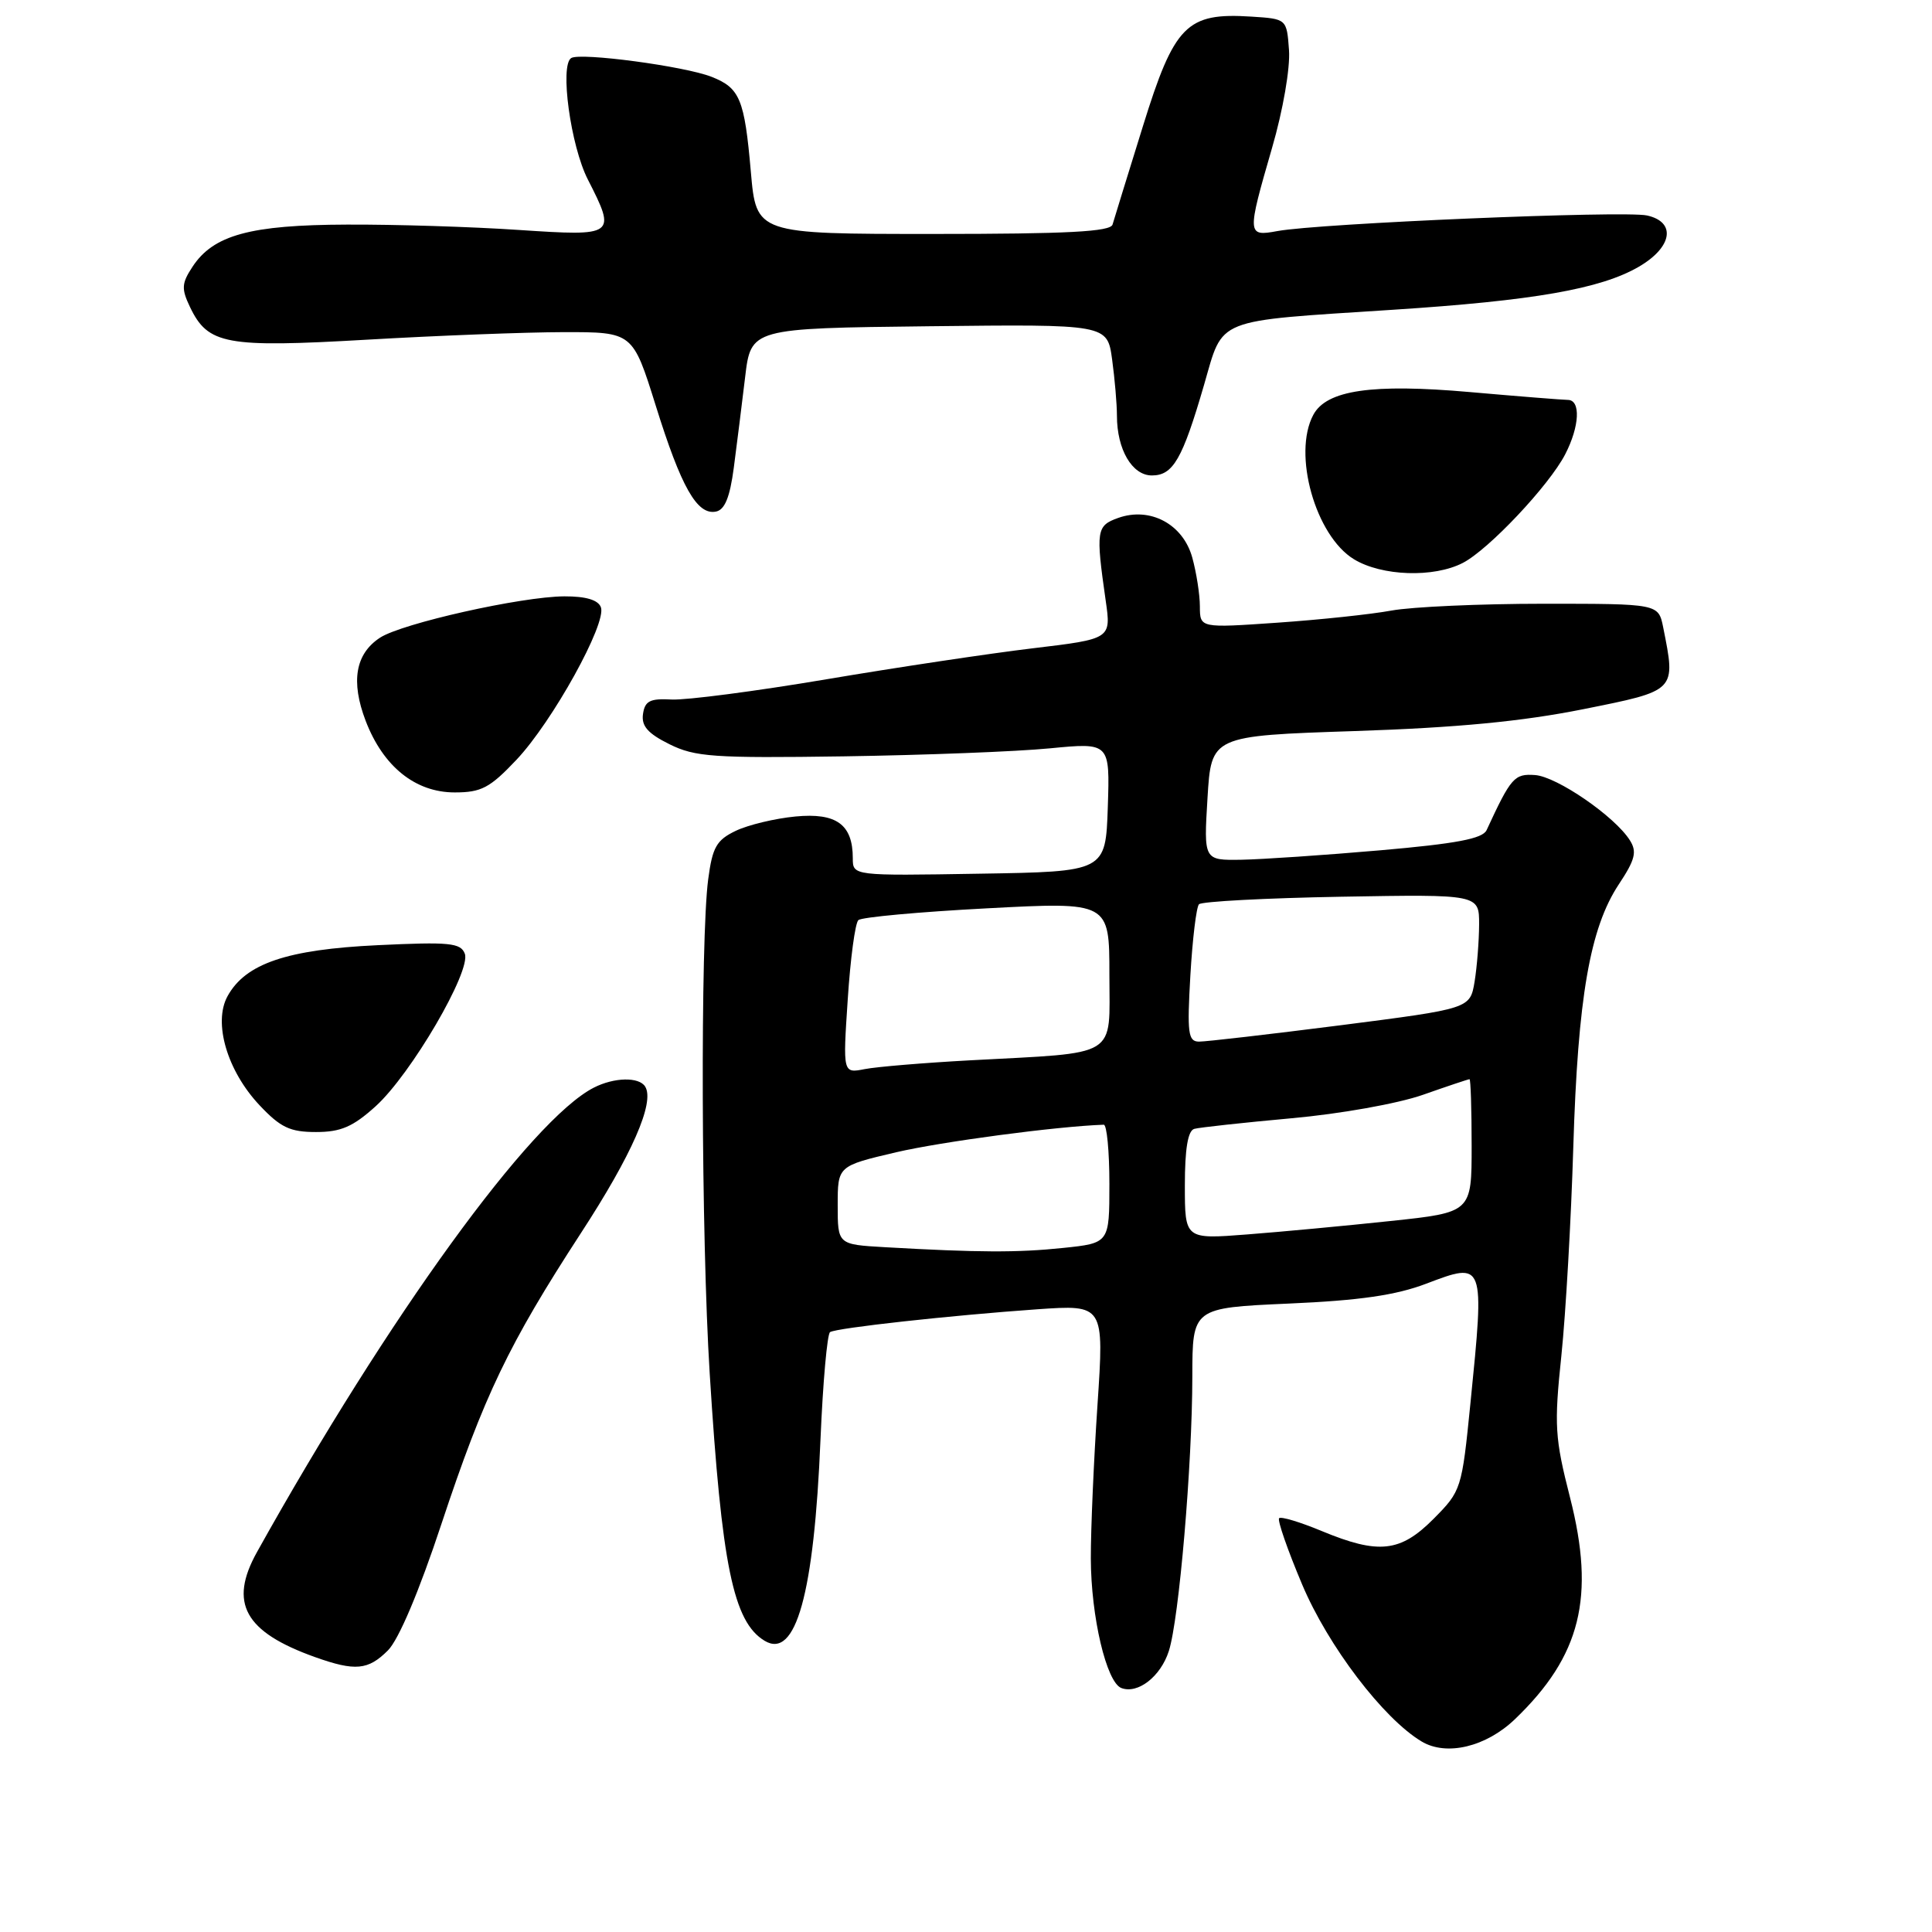 <?xml version="1.0" encoding="UTF-8" standalone="no"?>
<!DOCTYPE svg PUBLIC "-//W3C//DTD SVG 1.1//EN" "http://www.w3.org/Graphics/SVG/1.1/DTD/svg11.dtd" >
<svg xmlns="http://www.w3.org/2000/svg" xmlns:xlink="http://www.w3.org/1999/xlink" version="1.1" viewBox="0 0 256 256">
 <g >
 <path fill="currentColor"
d=" M 200.75 227.79 C 209.47 219.41 211.40 211.62 208.04 198.44 C 206.02 190.53 205.92 188.88 206.89 179.63 C 207.47 174.06 208.18 161.62 208.47 152.00 C 209.07 132.21 210.67 122.97 214.50 117.18 C 216.67 113.91 216.93 112.86 215.97 111.35 C 213.99 108.19 206.31 102.91 203.41 102.70 C 200.66 102.50 200.22 103.00 196.98 110.00 C 196.46 111.13 192.99 111.79 182.89 112.67 C 175.53 113.31 167.25 113.87 164.50 113.92 C 159.50 114.00 159.50 114.00 160.00 105.75 C 160.50 97.50 160.50 97.50 179.50 96.87 C 193.11 96.42 201.69 95.59 209.75 93.98 C 222.21 91.48 222.07 91.62 220.38 83.12 C 219.75 80.00 219.75 80.00 204.51 80.00 C 196.13 80.00 187.07 80.41 184.39 80.90 C 181.70 81.40 174.89 82.12 169.25 82.51 C 159.00 83.22 159.00 83.22 158.99 80.36 C 158.99 78.79 158.53 75.86 157.98 73.87 C 156.75 69.44 152.39 67.12 148.16 68.63 C 145.28 69.66 145.18 70.28 146.51 79.58 C 147.24 84.66 147.24 84.66 136.87 85.90 C 131.17 86.58 118.85 88.43 109.50 90.01 C 100.15 91.59 90.92 92.79 89.00 92.69 C 86.13 92.53 85.45 92.88 85.20 94.61 C 84.97 96.20 85.84 97.19 88.70 98.61 C 92.10 100.30 94.54 100.47 111.81 100.22 C 122.44 100.06 134.71 99.59 139.10 99.16 C 147.07 98.39 147.07 98.39 146.79 106.95 C 146.50 115.50 146.50 115.50 129.75 115.77 C 113.00 116.05 113.00 116.05 113.00 113.72 C 113.00 109.24 110.83 107.67 105.40 108.19 C 102.69 108.45 99.14 109.30 97.49 110.09 C 94.94 111.31 94.40 112.26 93.84 116.51 C 92.79 124.42 92.91 163.92 94.04 182.00 C 95.63 207.44 97.16 214.90 101.31 217.41 C 105.45 219.91 107.87 211.22 108.72 190.72 C 109.04 183.14 109.61 176.74 109.99 176.51 C 110.89 175.95 126.04 174.29 137.40 173.49 C 146.31 172.87 146.31 172.87 145.42 186.19 C 144.93 193.51 144.53 202.65 144.54 206.50 C 144.56 214.22 146.61 222.91 148.58 223.67 C 150.76 224.51 153.80 222.15 154.88 218.76 C 156.23 214.56 157.98 194.11 157.99 182.40 C 158.00 173.30 158.00 173.30 170.77 172.73 C 180.18 172.32 184.97 171.62 188.97 170.10 C 196.73 167.15 196.73 167.14 194.84 185.94 C 193.70 197.33 193.63 197.55 189.96 201.25 C 185.55 205.69 182.68 206.00 175.11 202.86 C 172.27 201.68 169.75 200.92 169.49 201.17 C 169.24 201.43 170.61 205.38 172.54 209.95 C 175.98 218.11 183.31 227.74 188.38 230.76 C 191.68 232.73 196.92 231.47 200.75 227.79 Z  M 51.40 218.69 C 52.83 217.26 55.53 210.89 58.49 201.94 C 64.14 184.91 67.41 178.10 76.95 163.43 C 83.75 153.00 86.78 146.07 85.49 143.98 C 84.68 142.67 81.38 142.74 78.68 144.12 C 70.35 148.38 51.46 174.43 34.05 205.66 C 30.29 212.41 32.40 216.24 41.76 219.58 C 47.07 221.47 48.78 221.31 51.40 218.69 Z  M 49.77 146.59 C 54.46 142.35 62.46 128.65 61.59 126.37 C 61.04 124.93 59.55 124.79 50.07 125.24 C 38.02 125.81 32.53 127.67 30.15 132.00 C 28.22 135.51 30.10 141.90 34.40 146.46 C 37.17 149.40 38.43 150.00 41.87 150.00 C 45.16 150.00 46.76 149.31 49.77 146.59 Z  M 68.42 100.69 C 73.20 95.64 80.43 82.57 79.62 80.46 C 79.25 79.49 77.63 79.01 74.78 79.02 C 69.07 79.05 53.26 82.60 50.35 84.50 C 47.09 86.64 46.46 90.29 48.45 95.51 C 50.77 101.57 55.03 105.00 60.25 105.00 C 63.78 105.00 64.91 104.40 68.42 100.69 Z  M 193.83 74.59 C 197.26 72.82 205.26 64.33 207.39 60.21 C 209.31 56.50 209.48 53.00 207.75 52.99 C 207.06 52.98 201.22 52.52 194.76 51.95 C 181.79 50.81 175.77 51.69 174.02 54.97 C 171.25 60.14 174.30 70.99 179.40 74.10 C 183.09 76.35 189.98 76.58 193.83 74.59 Z  M 97.23 61.99 C 97.63 58.97 98.30 53.58 98.73 50.00 C 99.50 43.50 99.50 43.50 123.11 43.23 C 146.72 42.96 146.72 42.96 147.36 47.62 C 147.71 50.18 148.00 53.55 148.00 55.09 C 148.00 59.56 150.01 63.00 152.63 63.00 C 155.44 63.00 156.68 60.85 159.54 51.01 C 162.15 42.01 160.68 42.60 184.50 41.05 C 203.24 39.84 212.11 38.28 217.16 35.34 C 221.61 32.75 222.14 29.41 218.23 28.55 C 215.20 27.89 174.83 29.59 169.25 30.62 C 165.23 31.36 165.22 31.11 168.55 19.61 C 170.01 14.60 170.97 9.01 170.80 6.65 C 170.50 2.50 170.50 2.50 165.80 2.20 C 157.23 1.65 155.61 3.29 151.43 16.76 C 149.42 23.22 147.62 29.06 147.42 29.75 C 147.15 30.70 141.52 31.00 123.64 31.00 C 100.21 31.00 100.21 31.00 99.49 22.75 C 98.65 13.12 98.04 11.66 94.29 10.18 C 90.72 8.77 76.92 6.93 75.69 7.69 C 74.15 8.64 75.61 19.32 77.89 23.78 C 81.69 31.23 81.55 31.32 68.75 30.47 C 62.56 30.05 52.31 29.73 45.96 29.76 C 33.15 29.80 28.26 31.14 25.50 35.36 C 24.06 37.55 24.02 38.27 25.18 40.69 C 27.56 45.66 29.92 46.09 48.62 45.01 C 57.91 44.47 69.63 44.02 74.67 44.01 C 83.84 44.00 83.84 44.00 86.89 53.75 C 90.26 64.55 92.36 68.27 94.85 67.79 C 96.03 67.57 96.71 65.92 97.23 61.99 Z  M 117.25 165.26 C 111.00 164.90 111.00 164.90 111.00 159.70 C 111.00 154.50 111.00 154.50 118.75 152.68 C 124.76 151.28 139.97 149.25 146.25 149.03 C 146.66 149.01 147.00 152.54 147.00 156.86 C 147.00 164.72 147.00 164.72 140.85 165.36 C 134.82 165.99 129.70 165.97 117.25 165.26 Z  M 157.00 157.07 C 157.00 152.22 157.40 149.82 158.25 149.58 C 158.94 149.39 164.71 148.76 171.08 148.18 C 177.59 147.60 185.23 146.23 188.54 145.07 C 191.78 143.93 194.56 143.00 194.72 143.00 C 194.87 143.00 195.00 146.97 195.00 151.83 C 195.00 160.65 195.00 160.65 184.25 161.79 C 178.34 162.42 169.79 163.22 165.25 163.57 C 157.00 164.21 157.00 164.21 157.00 157.07 Z  M 112.33 132.43 C 112.68 127.04 113.31 122.31 113.74 121.92 C 114.16 121.53 121.81 120.83 130.75 120.36 C 147.00 119.50 147.00 119.50 147.00 129.16 C 147.00 140.33 148.48 139.42 128.50 140.50 C 122.45 140.83 116.19 141.35 114.59 141.66 C 111.68 142.23 111.68 142.23 112.33 132.43 Z  M 157.73 129.25 C 158.01 124.44 158.52 120.20 158.87 119.82 C 159.22 119.45 167.71 119.00 177.75 118.82 C 196.00 118.50 196.00 118.50 195.99 122.50 C 195.98 124.70 195.71 128.11 195.39 130.08 C 194.79 133.65 194.79 133.65 177.65 135.85 C 168.22 137.05 159.76 138.03 158.86 138.02 C 157.43 138.00 157.29 136.89 157.73 129.25 Z "/>
</g>
</svg>